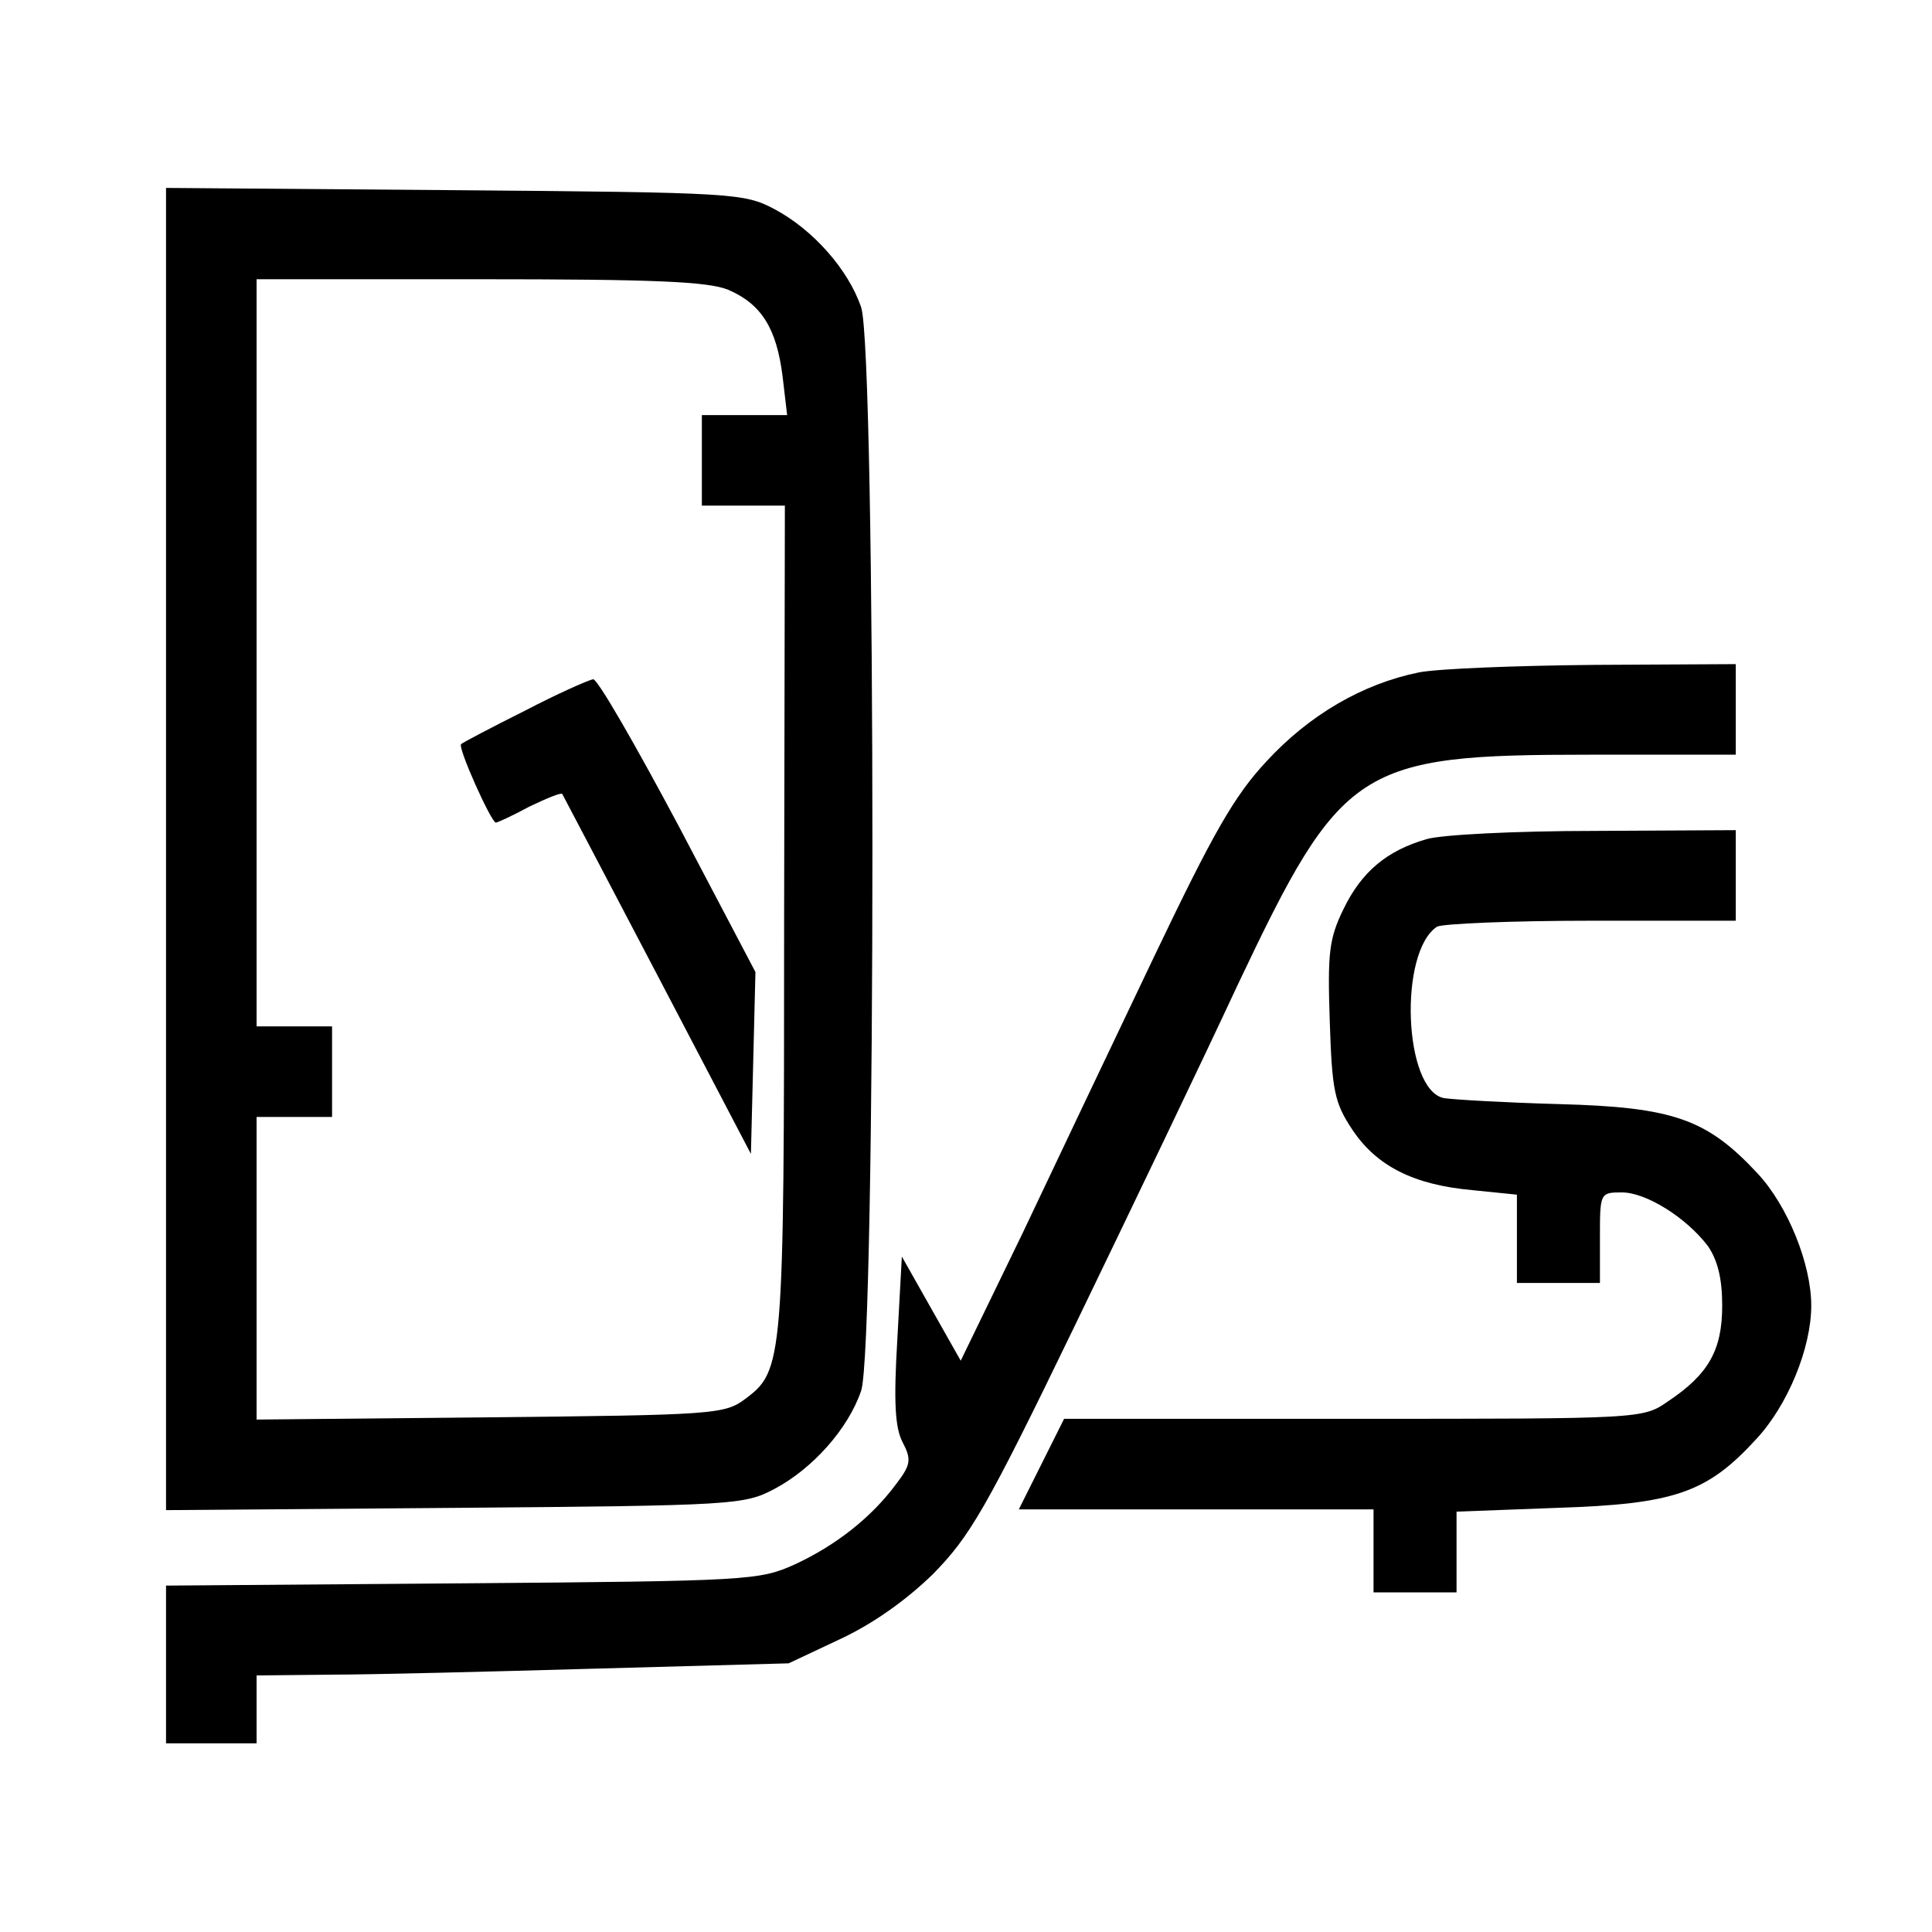 <?xml version="1.0" standalone="no"?>
<!DOCTYPE svg PUBLIC "-//W3C//DTD SVG 20010904//EN"
 "http://www.w3.org/TR/2001/REC-SVG-20010904/DTD/svg10.dtd">
<svg version="1.0" xmlns="http://www.w3.org/2000/svg"
 width="256pt" height="256pt" viewBox="0 0 256 256"
 preserveAspectRatio="xMidYMid meet">
<g transform="translate(0,256) scale(0.1,-0.1)"
fill="#000000" stroke="none">
<path d="M220 1435 l0 -876 383 3 c371 3 383 4 423 25 51 27 98 80 115 130 20
56 20 1380 0 1436 -17 50 -64 103 -115 130 -40 21 -52 22 -423 25 l-383 3 0
-876z m745 741 c44 -19 64 -51 72 -115 l6 -51 -57 0 -56 0 0 -60 0 -60 55 0
55 0 -1 -547 c0 -590 -1 -599 -52 -637 -27 -20 -42 -21 -338 -24 l-309 -3 0
201 0 200 50 0 50 0 0 60 0 60 -50 0 -50 0 0 495 0 495 295 0 c232 0 303 -3
330 -14z"/>
<path d="M695 1618 c-44 -22 -82 -42 -84 -44 -5 -4 40 -104 46 -104 2 0 22 9
44 21 23 11 42 19 44 17 1 -2 58 -110 126 -240 l124 -237 3 120 3 121 -102
194 c-57 107 -107 194 -113 194 -6 -1 -47 -19 -91 -42z"/>
<path d="M1880 1669 c-74 -15 -145 -56 -202 -118 -43 -46 -71 -96 -148 -257
-52 -109 -131 -275 -175 -368 l-82 -169 -39 69 -39 69 -6 -110 c-5 -83 -3
-117 7 -136 12 -23 11 -30 -9 -56 -32 -43 -78 -80 -134 -106 -47 -21 -59 -22
-440 -25 l-393 -3 0 -105 0 -104 60 0 60 0 0 45 0 45 98 1 c53 0 212 4 352 8
l255 7 68 32 c43 20 87 51 123 86 49 50 70 85 188 329 72 149 170 353 216 452
138 291 159 305 467 305 l193 0 0 60 0 60 -187 -1 c-104 -1 -208 -5 -233 -10z"/>
<path d="M1890 1448 c-52 -15 -86 -43 -110 -93 -19 -39 -21 -58 -18 -148 3
-92 6 -108 30 -144 32 -48 81 -73 159 -80 l59 -6 0 -58 0 -59 55 0 55 0 0 60
c0 59 0 60 29 60 32 0 85 -33 114 -71 13 -19 19 -43 19 -79 0 -59 -18 -91 -72
-127 -33 -23 -35 -23 -416 -23 l-384 0 -30 -60 -30 -60 235 0 235 0 0 -55 0
-55 55 0 55 0 0 54 0 53 133 5 c156 5 199 20 264 91 42 45 73 121 73 177 0 55
-31 132 -71 175 -67 72 -111 88 -263 92 -72 2 -141 6 -153 8 -53 11 -60 193
-9 227 6 4 98 8 204 8 l192 0 0 60 0 60 -187 -1 c-104 0 -204 -5 -223 -11z"/>
</g>
</svg>

